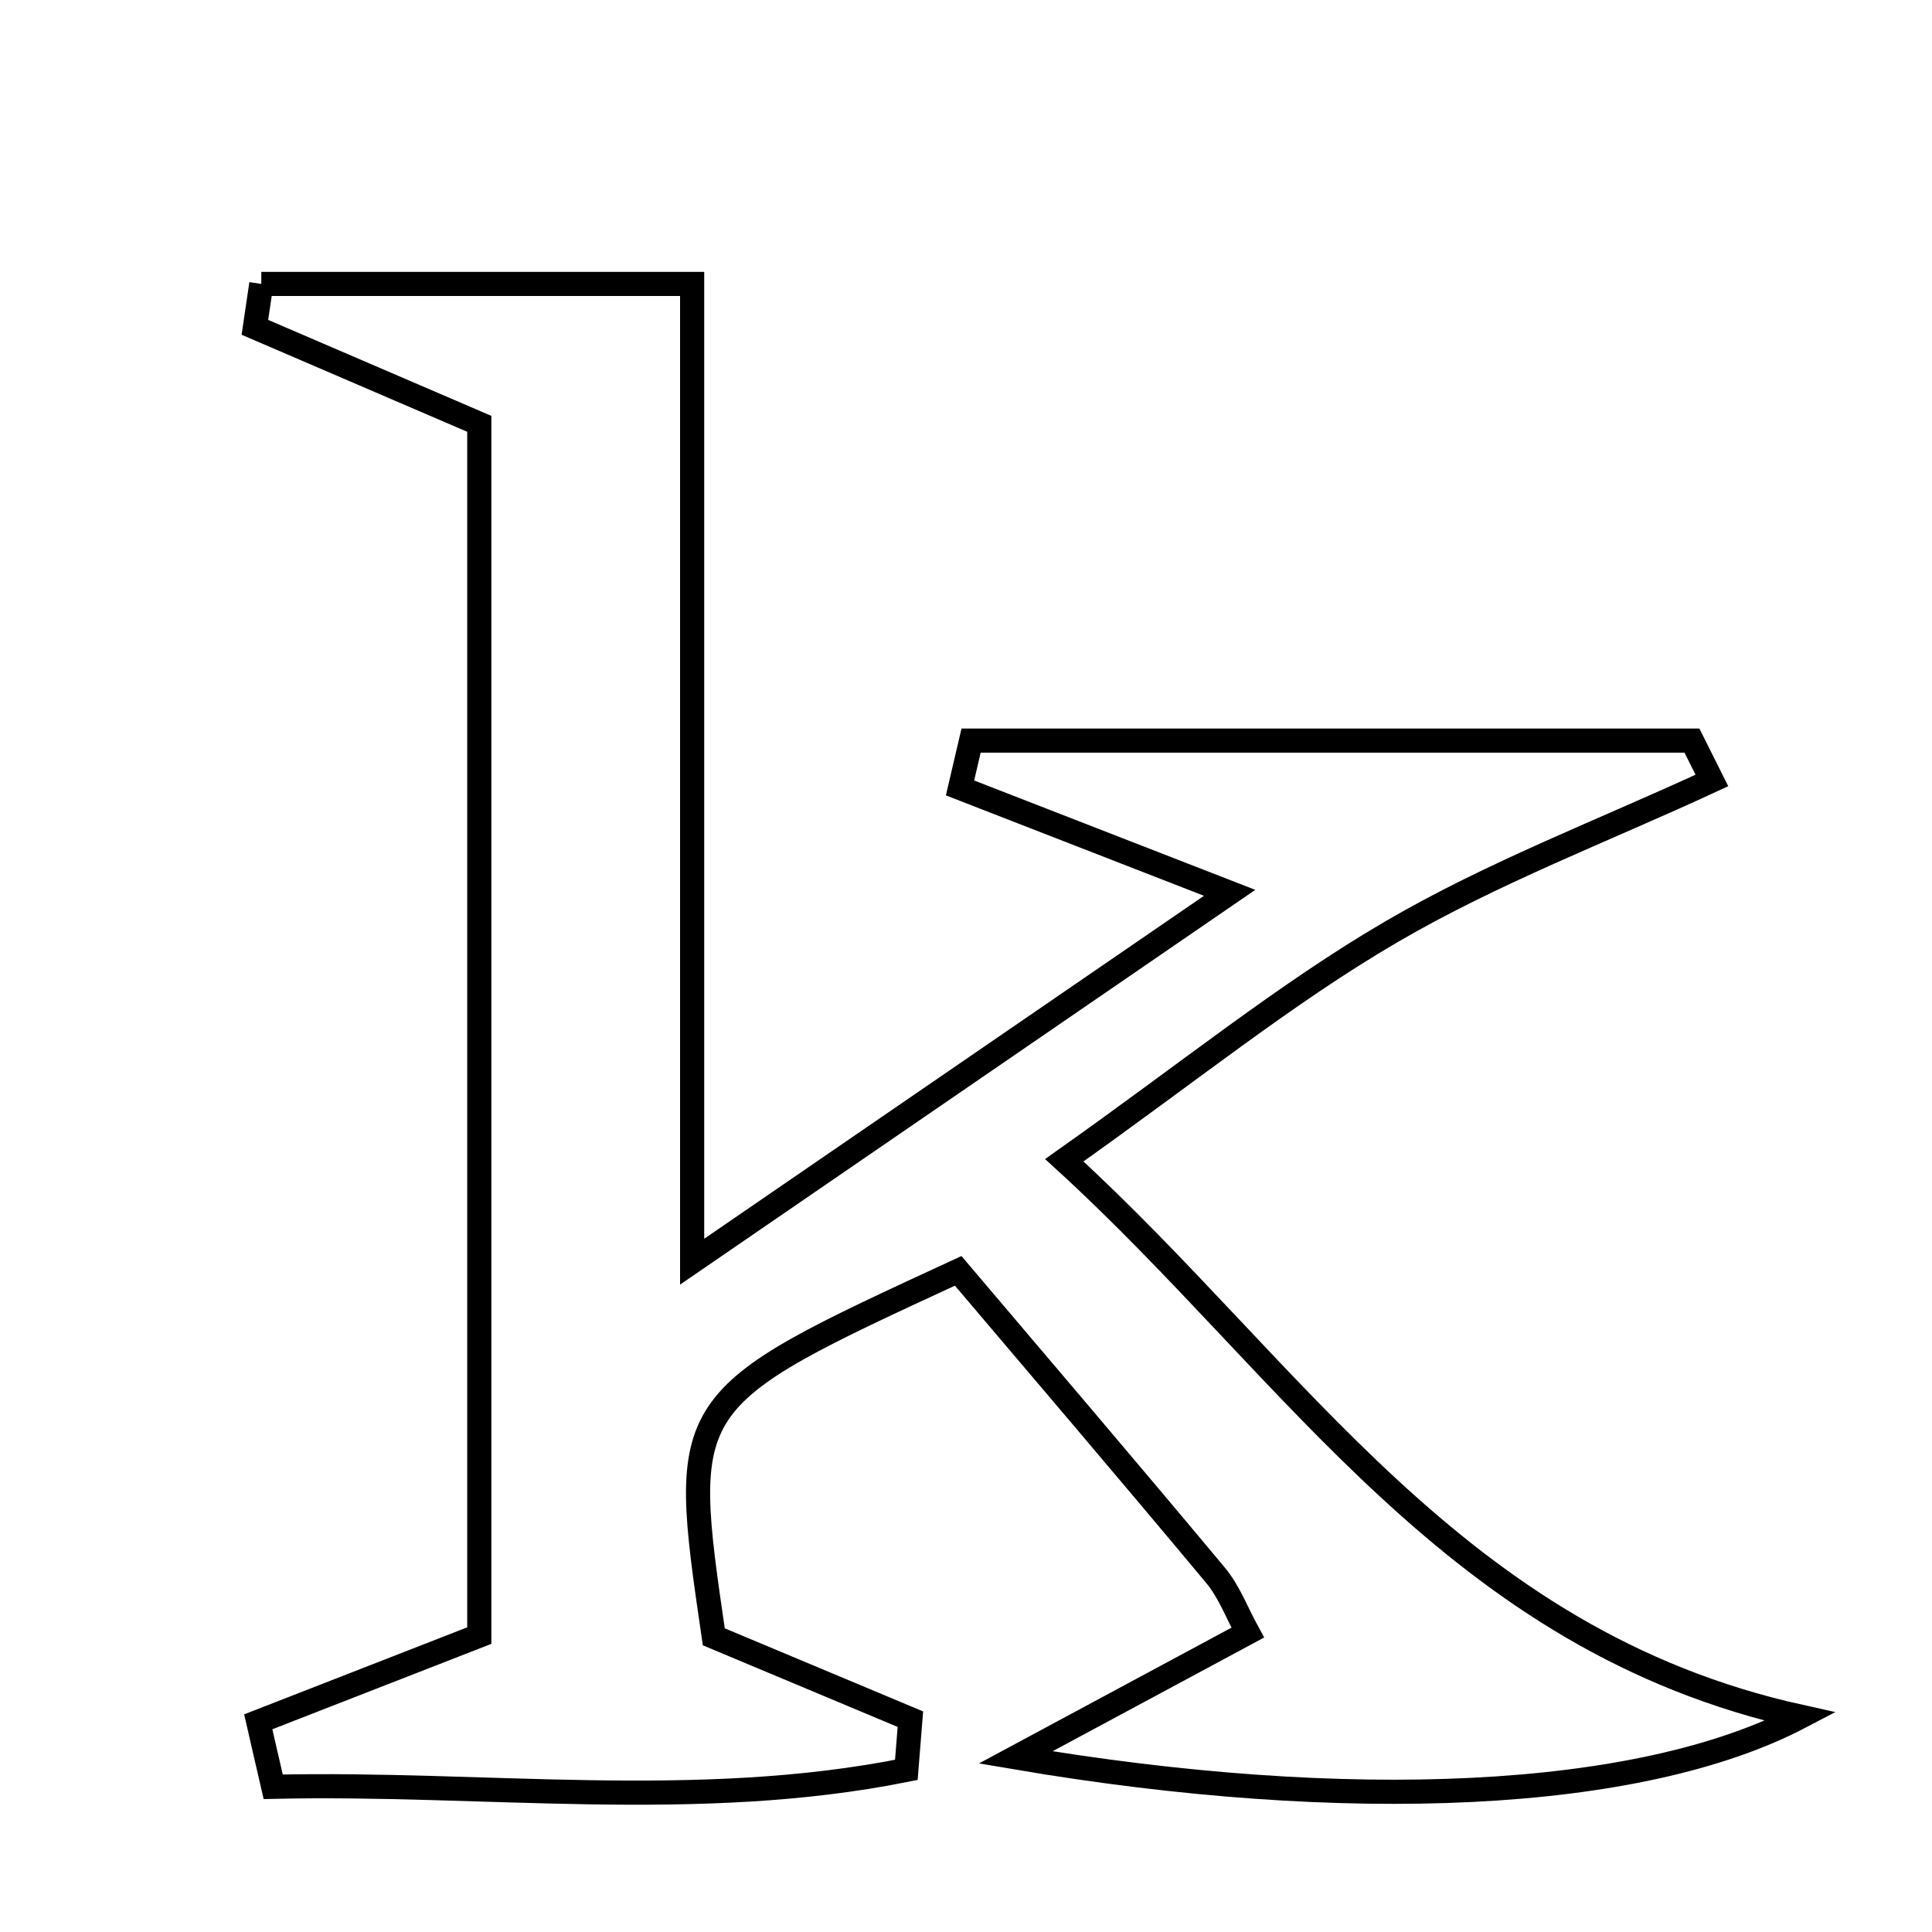 <svg xmlns="http://www.w3.org/2000/svg" viewBox="0.0 0.0 24.0 24.0" height="200px" width="200px"><path fill="none" stroke="black" stroke-width=".3" stroke-opacity="1.0"  filling="0" d="M3.246 3.527 C4.913 3.527 6.58 3.527 8.598 3.527 C8.598 7.391 8.598 11.258 8.598 15.673 C11.034 14.001 12.976 12.669 15.275 11.091 C13.893 10.553 12.91 10.171 11.926 9.788 C11.972 9.592 12.017 9.396 12.063 9.2 C15.048 9.2 18.033 9.2 21.018 9.2 C21.101 9.365 21.184 9.53 21.266 9.695 C19.934 10.313 18.548 10.837 17.286 11.574 C15.968 12.343 14.771 13.317 13.221 14.413 C16.093 17.034 18.073 20.376 22.366 21.326 C20.364 22.375 16.738 22.532 12.617 21.831 C13.838 21.174 14.645 20.741 15.5 20.281 C15.365 20.035 15.269 19.771 15.099 19.568 C13.992 18.241 12.869 16.926 11.903 15.787 C8.436 17.387 8.436 17.387 8.867 20.333 C9.646 20.659 10.478 21.007 11.309 21.356 C11.292 21.565 11.276 21.776 11.259 21.986 C8.661 22.508 6.016 22.136 3.394 22.196 C3.332 21.927 3.269 21.658 3.208 21.389 C4.03 21.068 4.852 20.748 5.954 20.318 C5.954 15.392 5.954 10.354 5.954 5.265 C4.98 4.846 4.073 4.456 3.166 4.066 C3.192 3.886 3.219 3.706 3.246 3.527"></path></svg>